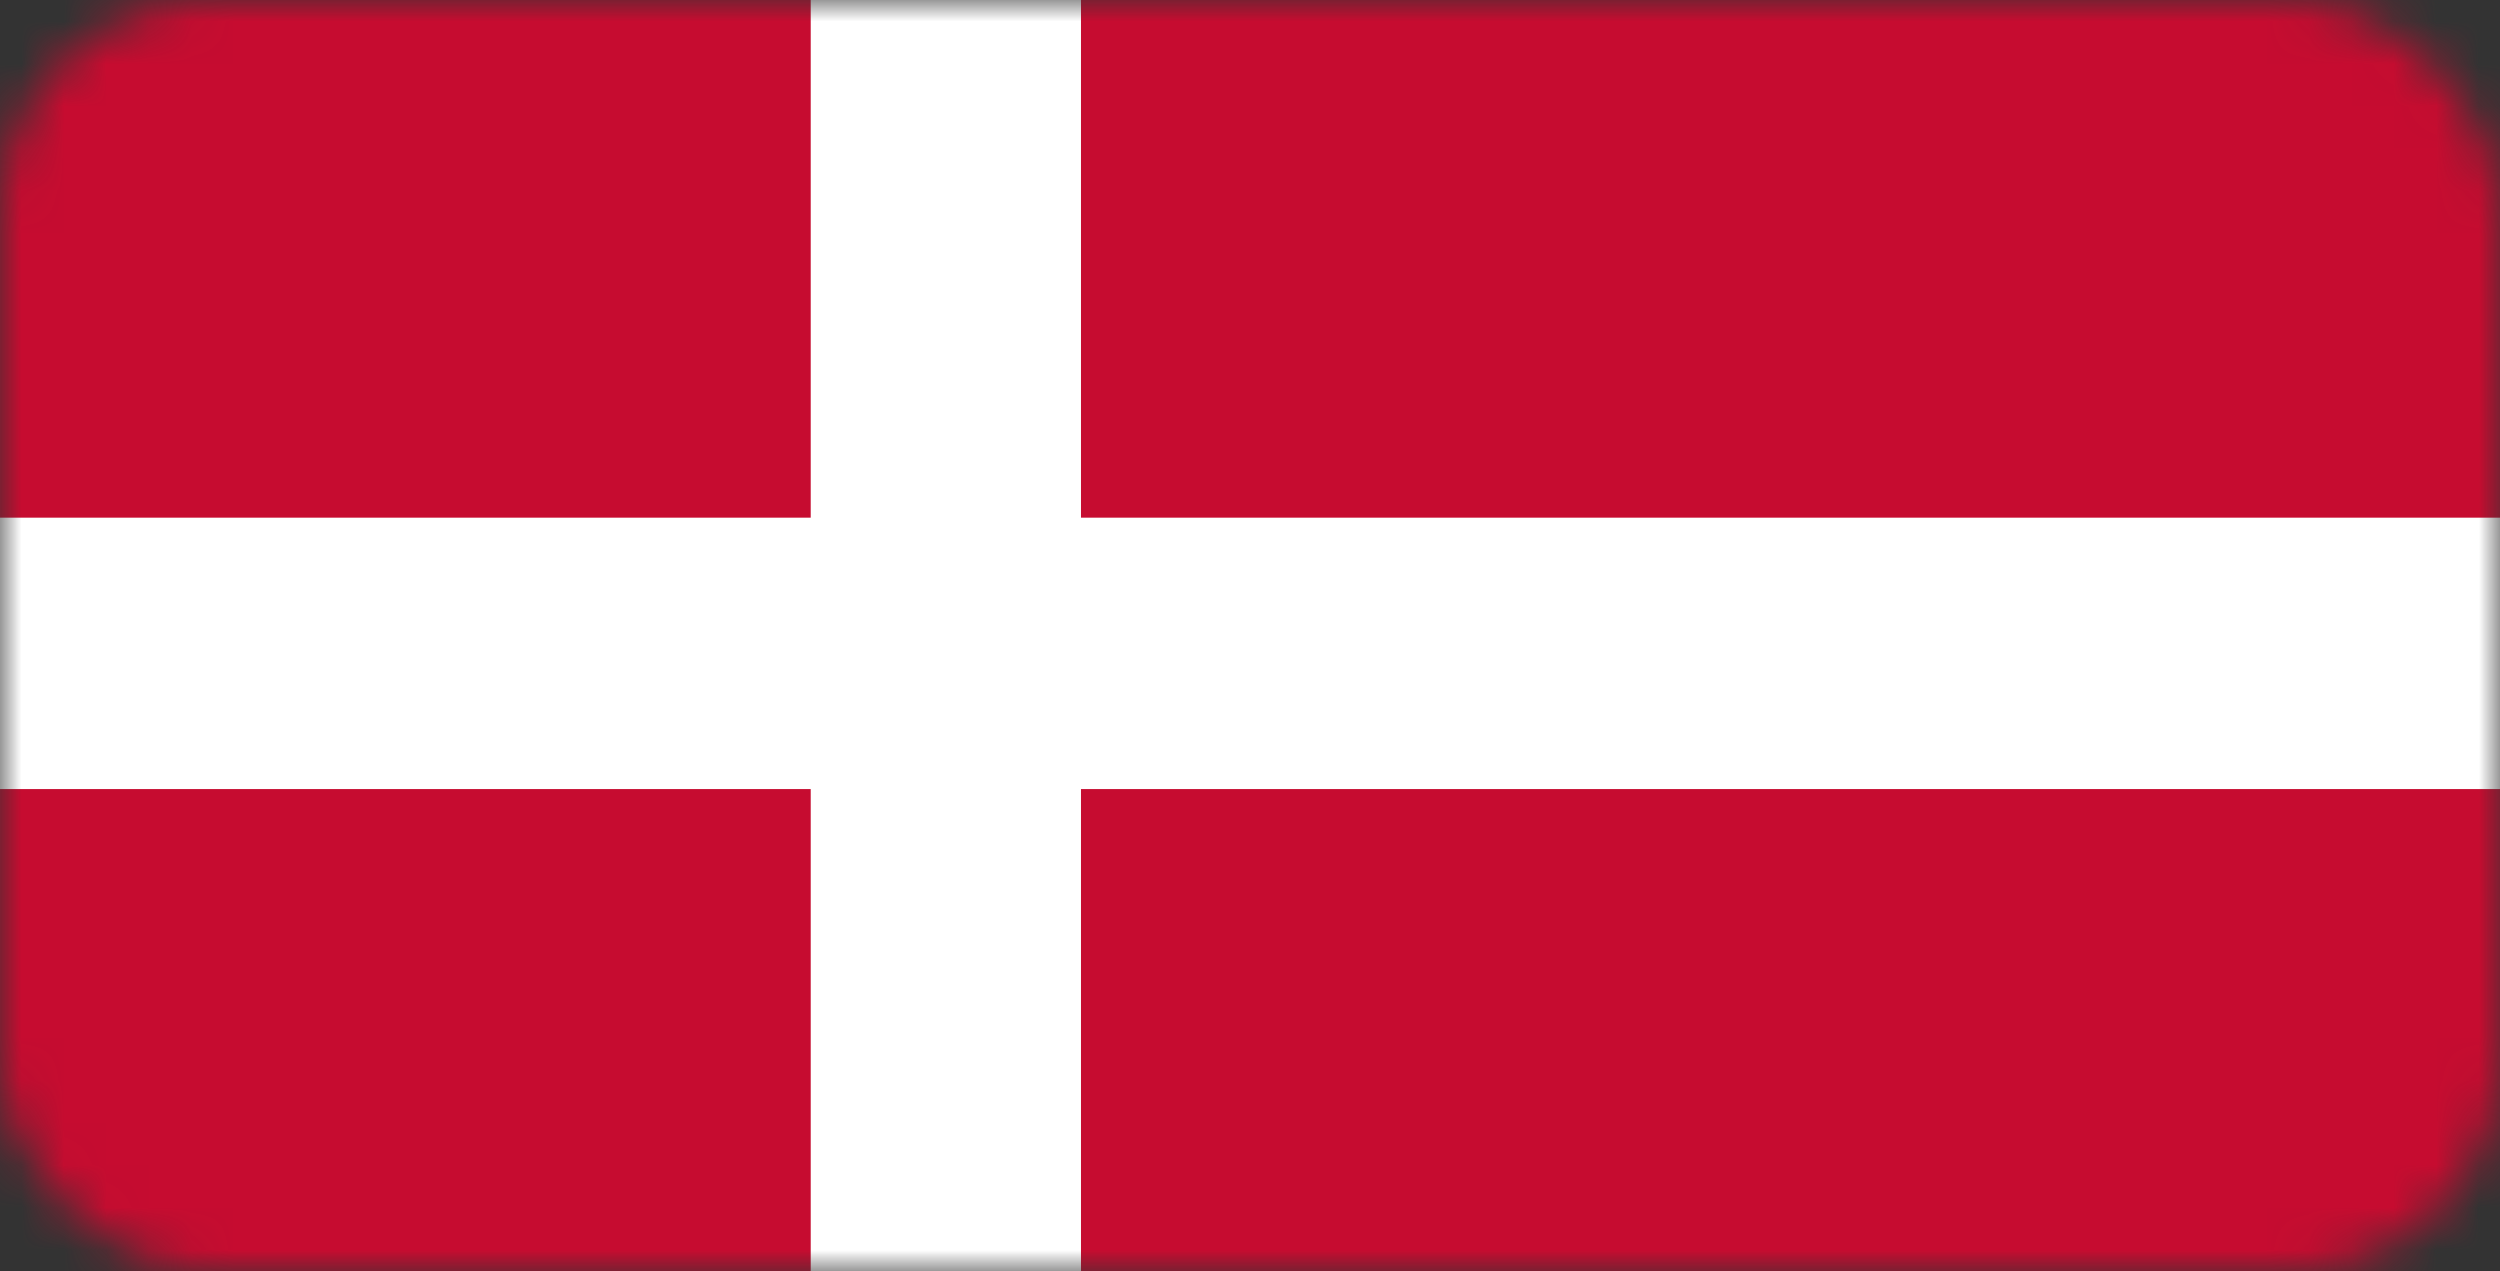 <svg width="59" height="30" viewBox="0 0 59 30" fill="none" xmlns="http://www.w3.org/2000/svg">
<rect x="0" y="0" width="59" height="30" fill="#333333" stroke="none"/>
<mask id="mask0" mask-type="alpha" maskUnits="userSpaceOnUse" x="0" y="0" width="59" height="30">
<rect width="59" height="30" rx="5" fill="#C4C4C4"/>
</mask>
<g mask="url(#mask0)">
<path d="M59 -7H0V37.84H59V-7Z" fill="#C60C30"/>
<path d="M25.511 -7H19.133V37.84H25.511V-7Z" fill="white"/>
<path d="M59 12.217H0V18.622H59V12.217Z" fill="white"/>
</g>
</svg>

